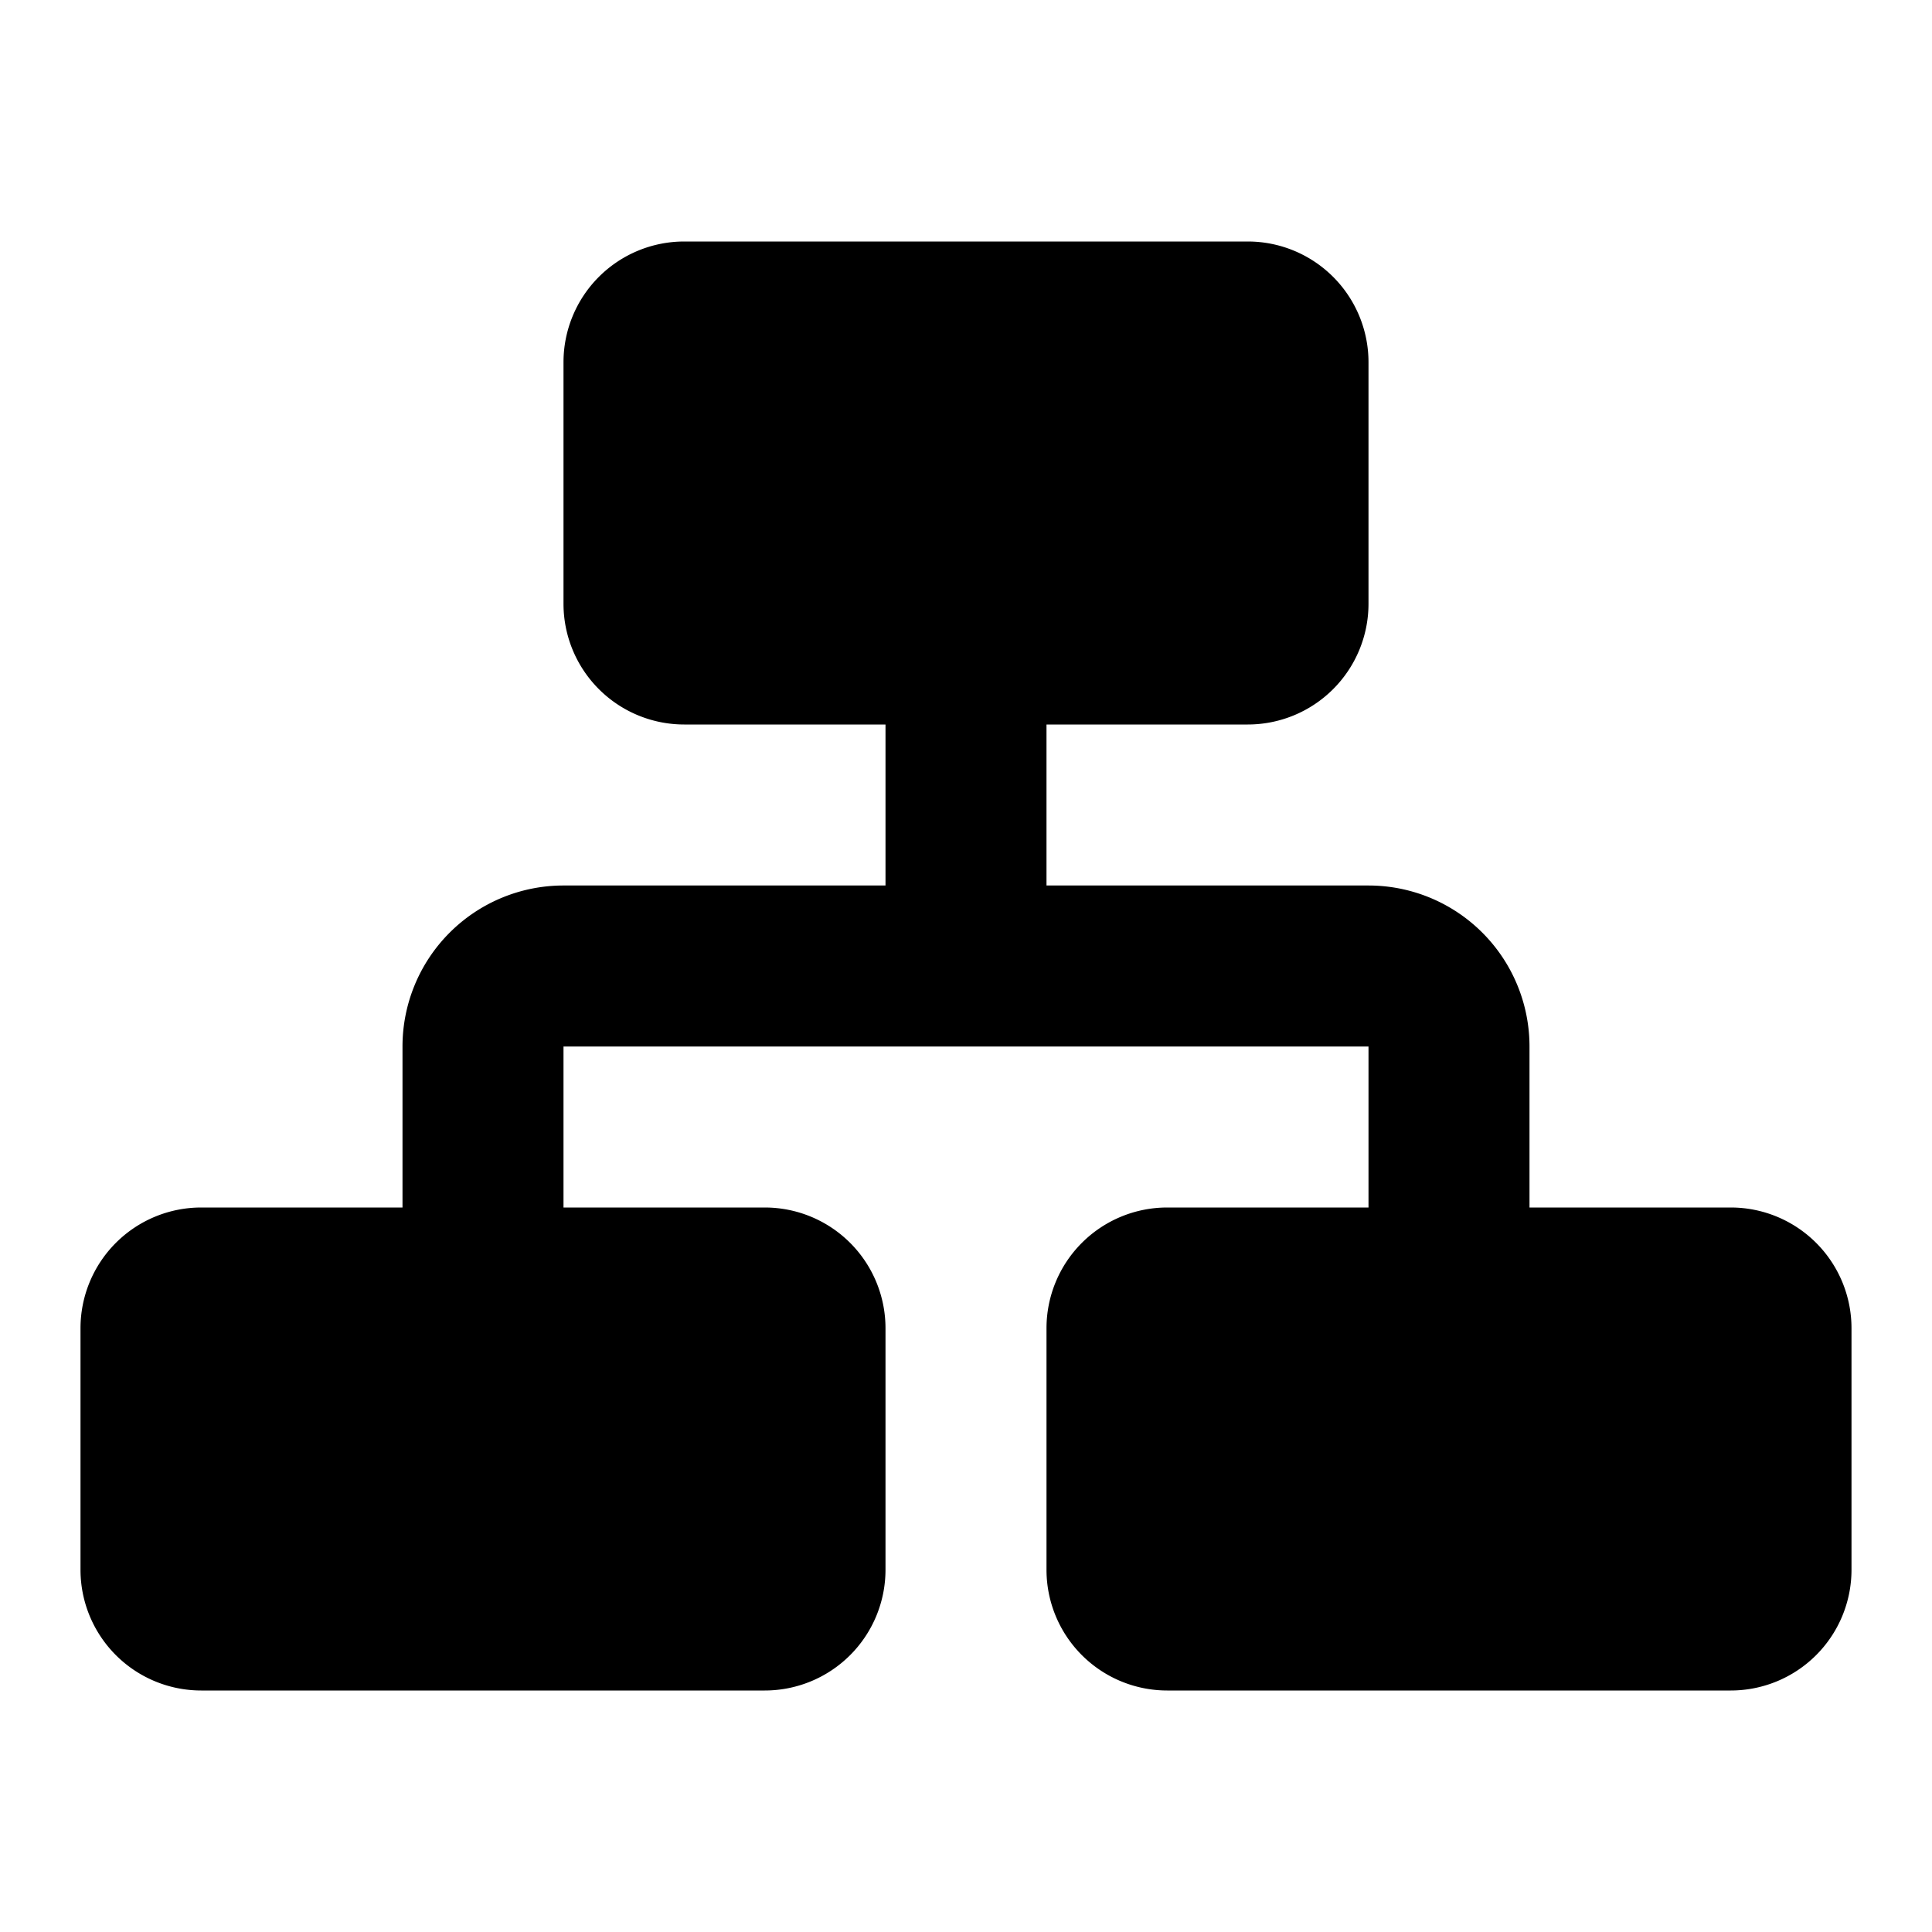 <svg id="taxonomy" xmlns="http://www.w3.org/2000/svg" width="24" height="24" viewBox="0 0 24 24">
  <path d="M3208.5,594H3206v-2a2,2,0,0,0-2-2h-4v-2h2.5a1.5,1.5,0,0,0,1.5-1.5v-3a1.5,1.5,0,0,0-1.5-1.5h-7a1.5,1.5,0,0,0-1.5,1.5v3a1.5,1.5,0,0,0,1.5,1.5h2.5v2h-4a2,2,0,0,0-2,2v2h-2.5a1.5,1.5,0,0,0-1.5,1.5v3a1.5,1.5,0,0,0,1.5,1.5h7a1.5,1.5,0,0,0,1.5-1.5v-3a1.5,1.5,0,0,0-1.5-1.5H3194v-2h10v2h-2.5a1.5,1.5,0,0,0-1.5,1.5v3a1.5,1.5,0,0,0,1.5,1.5h7a1.5,1.5,0,0,0,1.5-1.5v-3A1.5,1.5,0,0,0,3208.5,594Z" transform="translate(-3187 -579)"/>
  <path d="M3211,579v24h-24V579Z" transform="translate(-3187 -579)" fill="none"/>
</svg>
